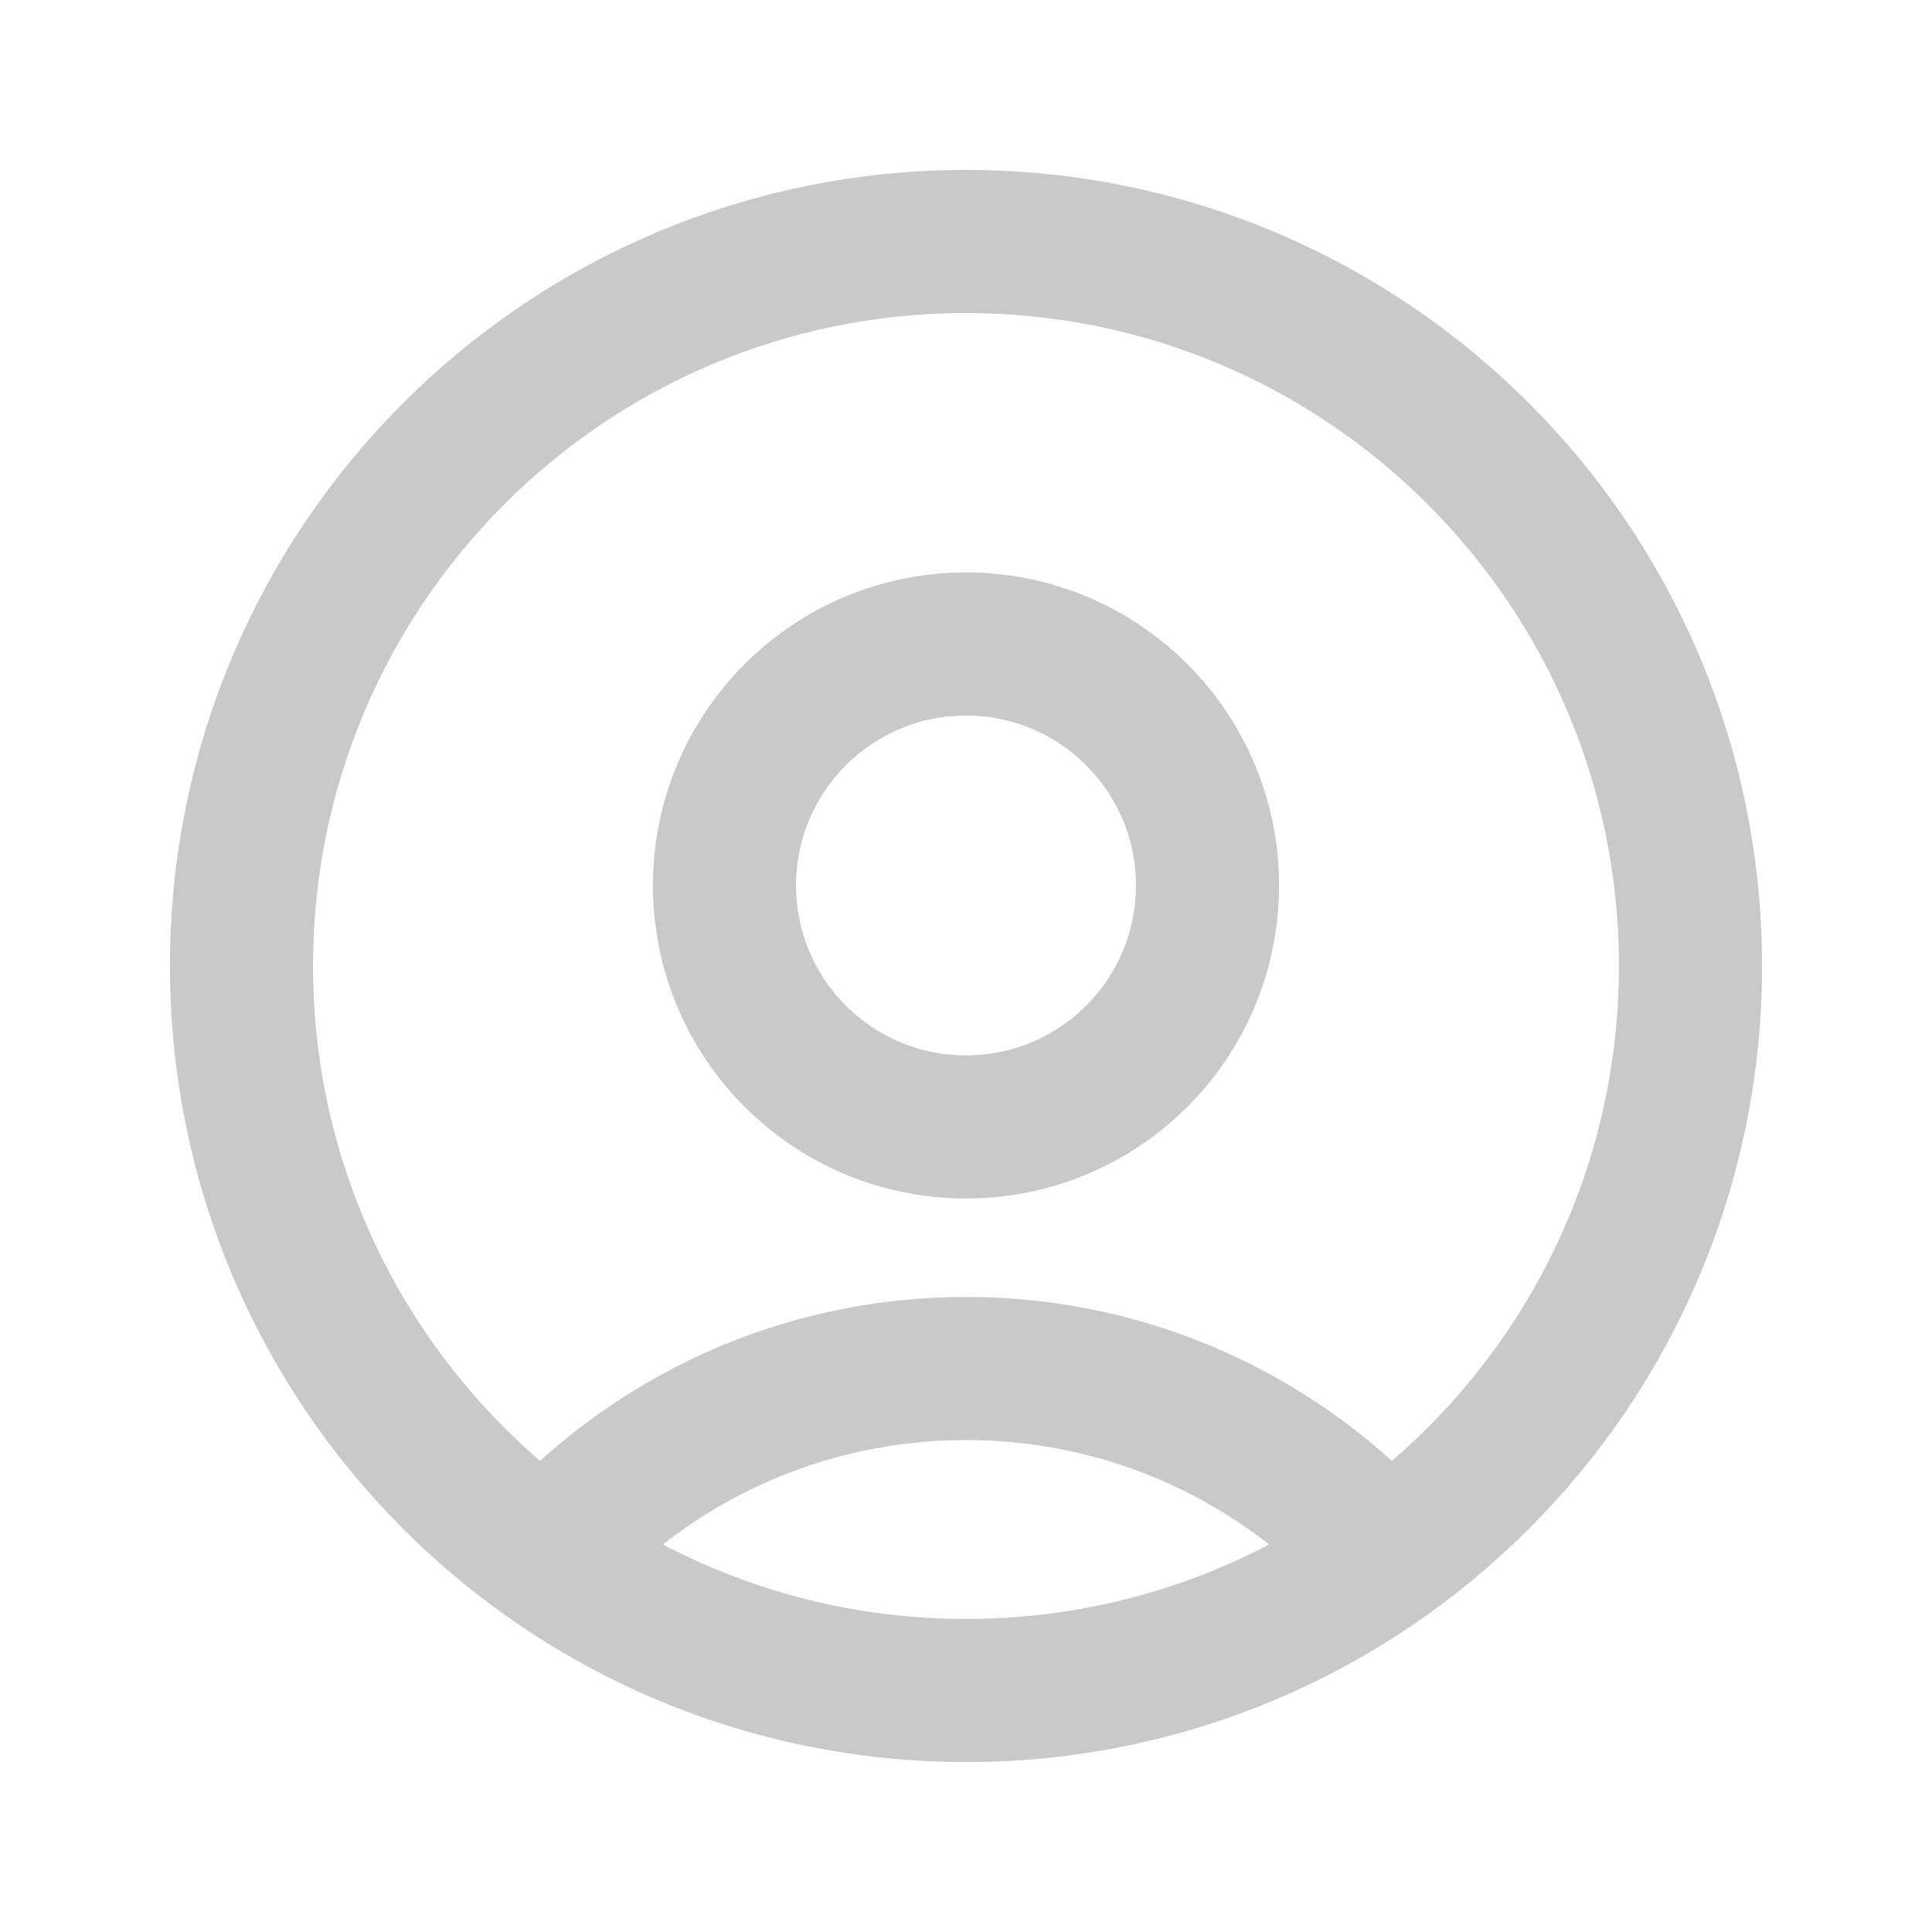 <svg width="27" height="27" viewBox="0 0 27 27" fill="none" xmlns="http://www.w3.org/2000/svg">
<path d="M19.369 21.748C17.927 20.138 15.832 19.125 13.5 19.125C11.168 19.125 9.073 20.138 7.631 21.748M13.5 23.625C7.908 23.625 3.375 19.091 3.375 13.499C3.375 7.908 7.908 3.375 13.5 3.375C19.092 3.375 23.625 7.908 23.625 13.499C23.625 19.091 19.092 23.625 13.5 23.625ZM13.5 15.749C11.636 15.749 10.125 14.239 10.125 12.374C10.125 10.511 11.636 9 13.5 9C15.364 9 16.875 10.511 16.875 12.374C16.875 14.239 15.364 15.749 13.5 15.749Z" stroke="#C9C9C9" stroke-width="2" stroke-linecap="round" stroke-linejoin="round"/>
</svg>
